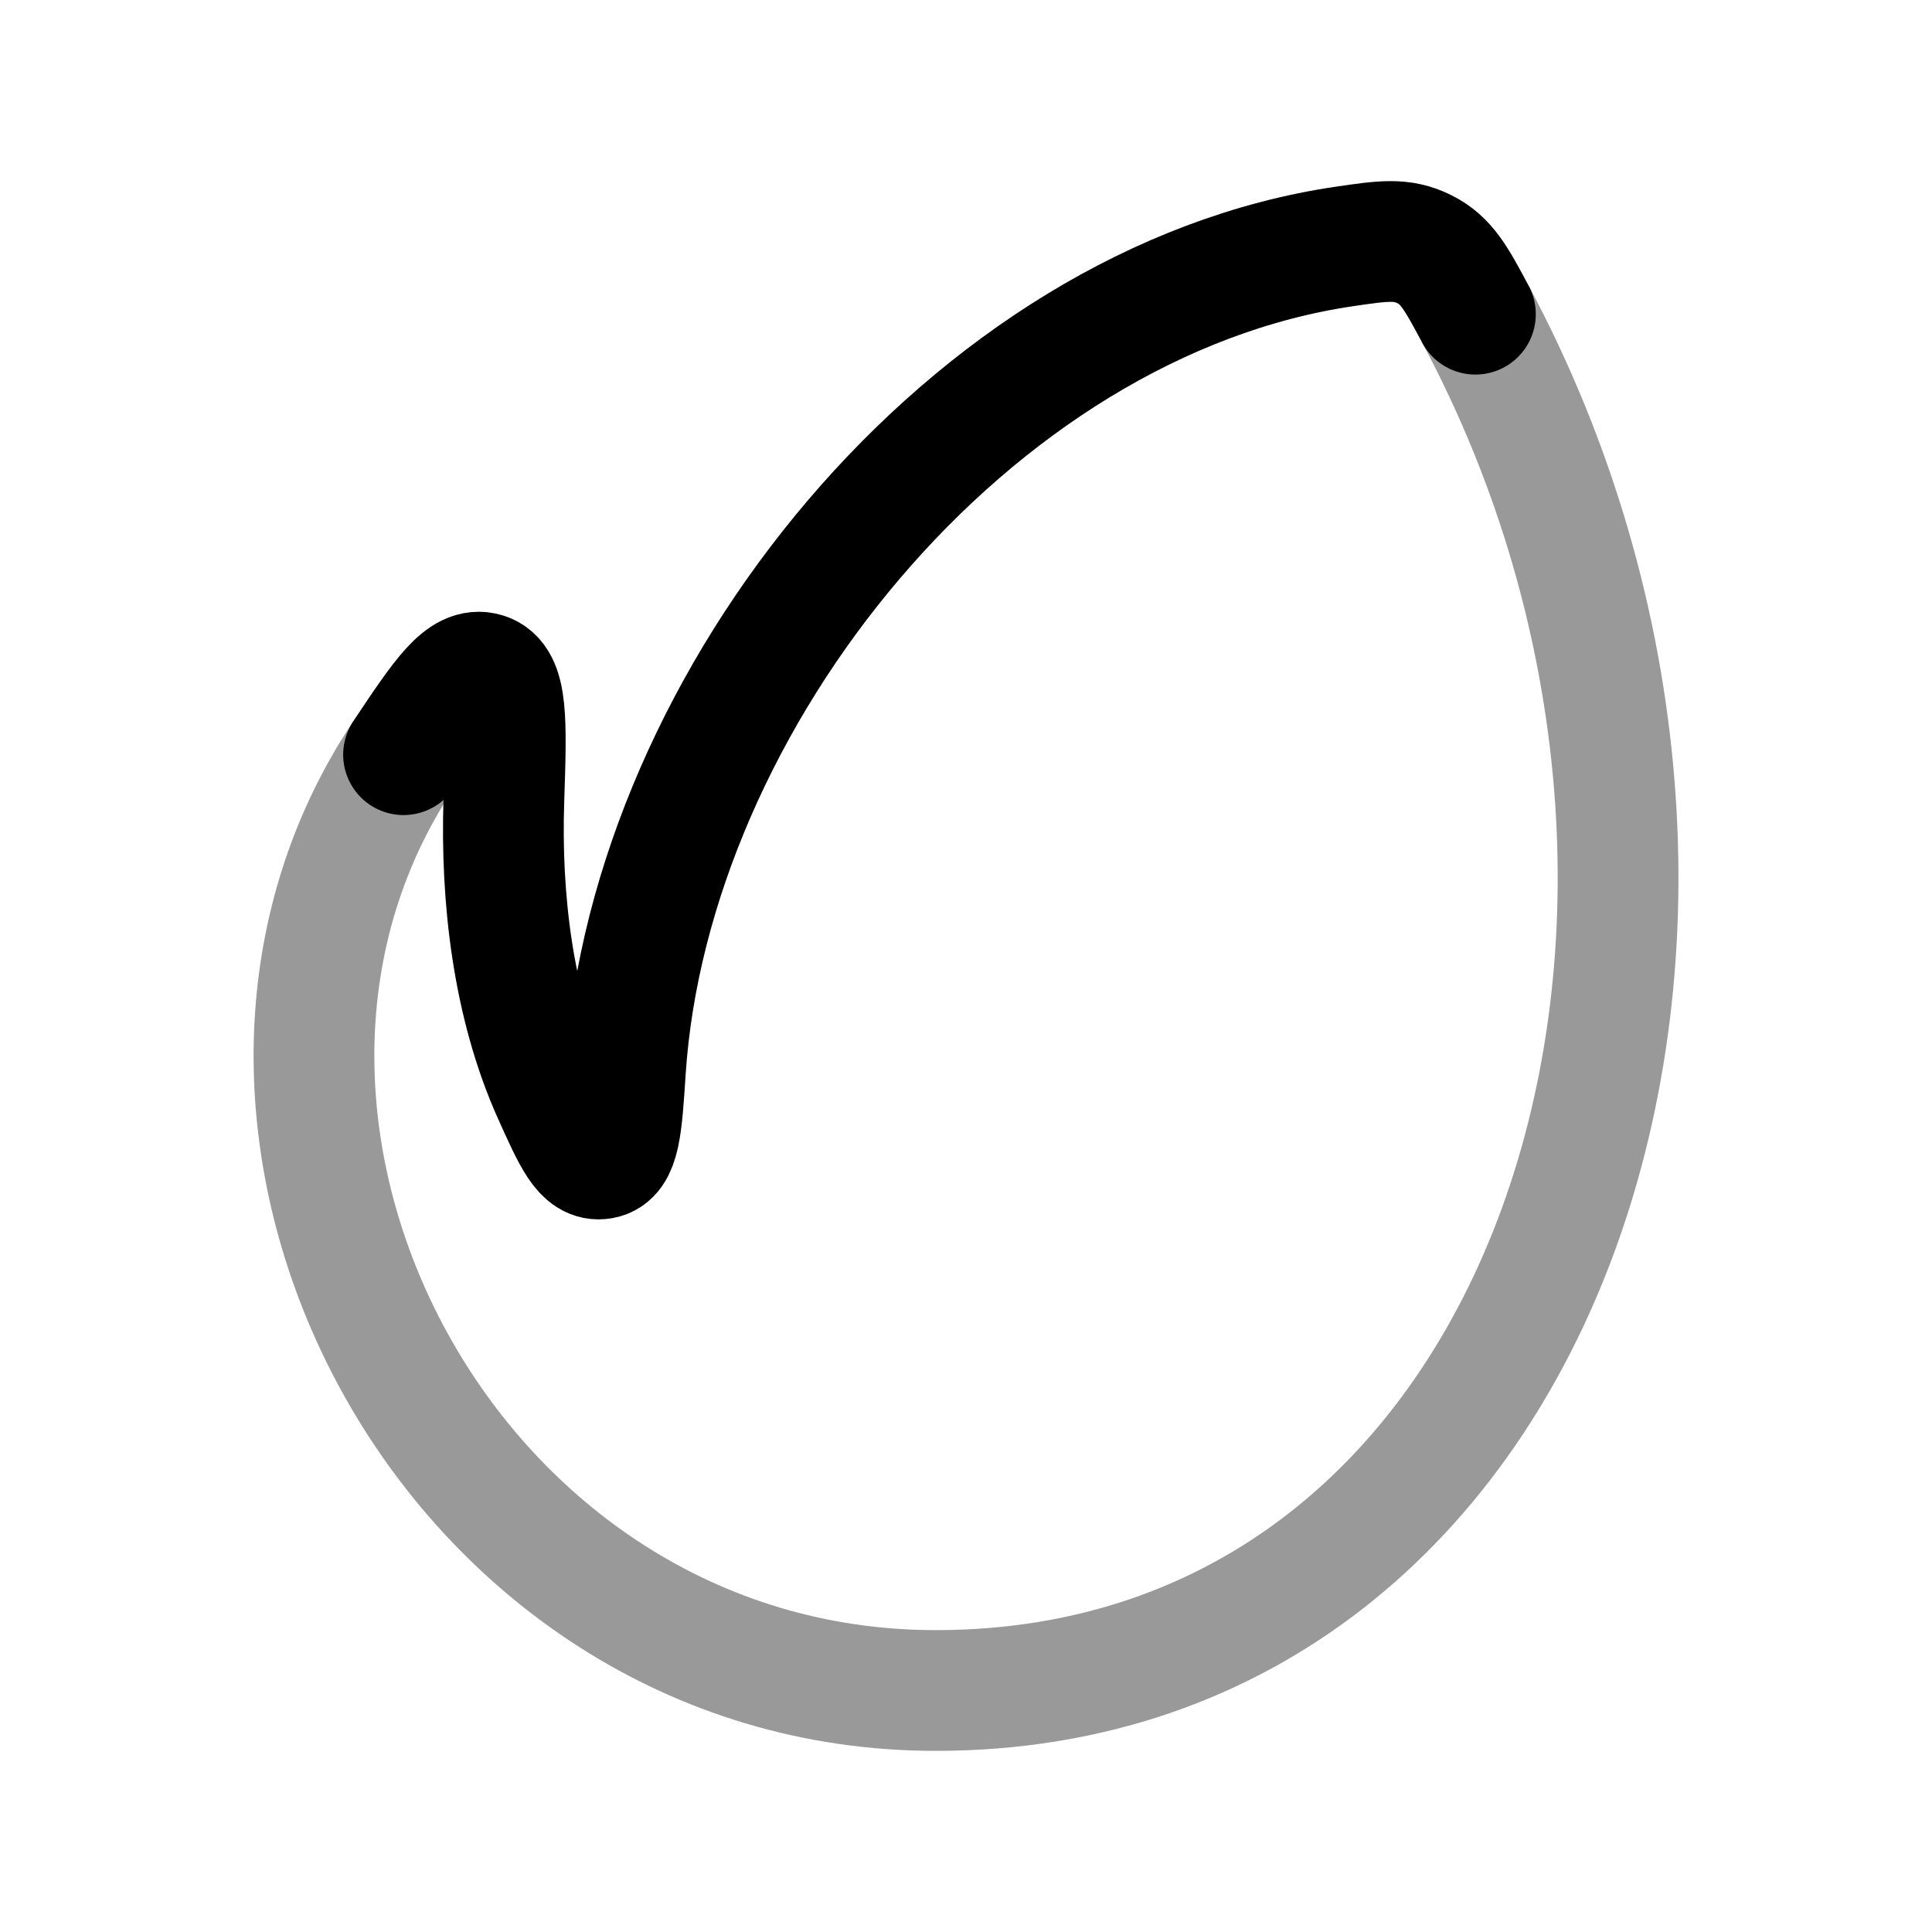 <svg width="24" height="24" viewBox="0 0 24 24" fill="none" xmlns="http://www.w3.org/2000/svg">
<path d="M18.328 3.903C18.089 3.455 17.969 3.232 17.693 3.095C17.416 2.957 17.181 2.991 16.711 3.06C12.056 3.739 8.073 8.674 7.769 13.298C7.723 14.002 7.7 14.355 7.475 14.394C7.249 14.433 7.123 14.151 6.87 13.588C6.368 12.47 6.22 11.144 6.259 9.947C6.292 8.948 6.308 8.449 6.027 8.362C5.746 8.276 5.502 8.642 5.013 9.375" stroke="black" stroke-width="1.5" stroke-linecap="round" stroke-linejoin="round"/>
<path opacity="0.4" d="M18.328 3.902C22.33 11.384 19.325 21 11.623 21C5.564 21 1.947 13.973 5.013 9.375" stroke="black" stroke-width="1.5" stroke-linejoin="round"/>
</svg>